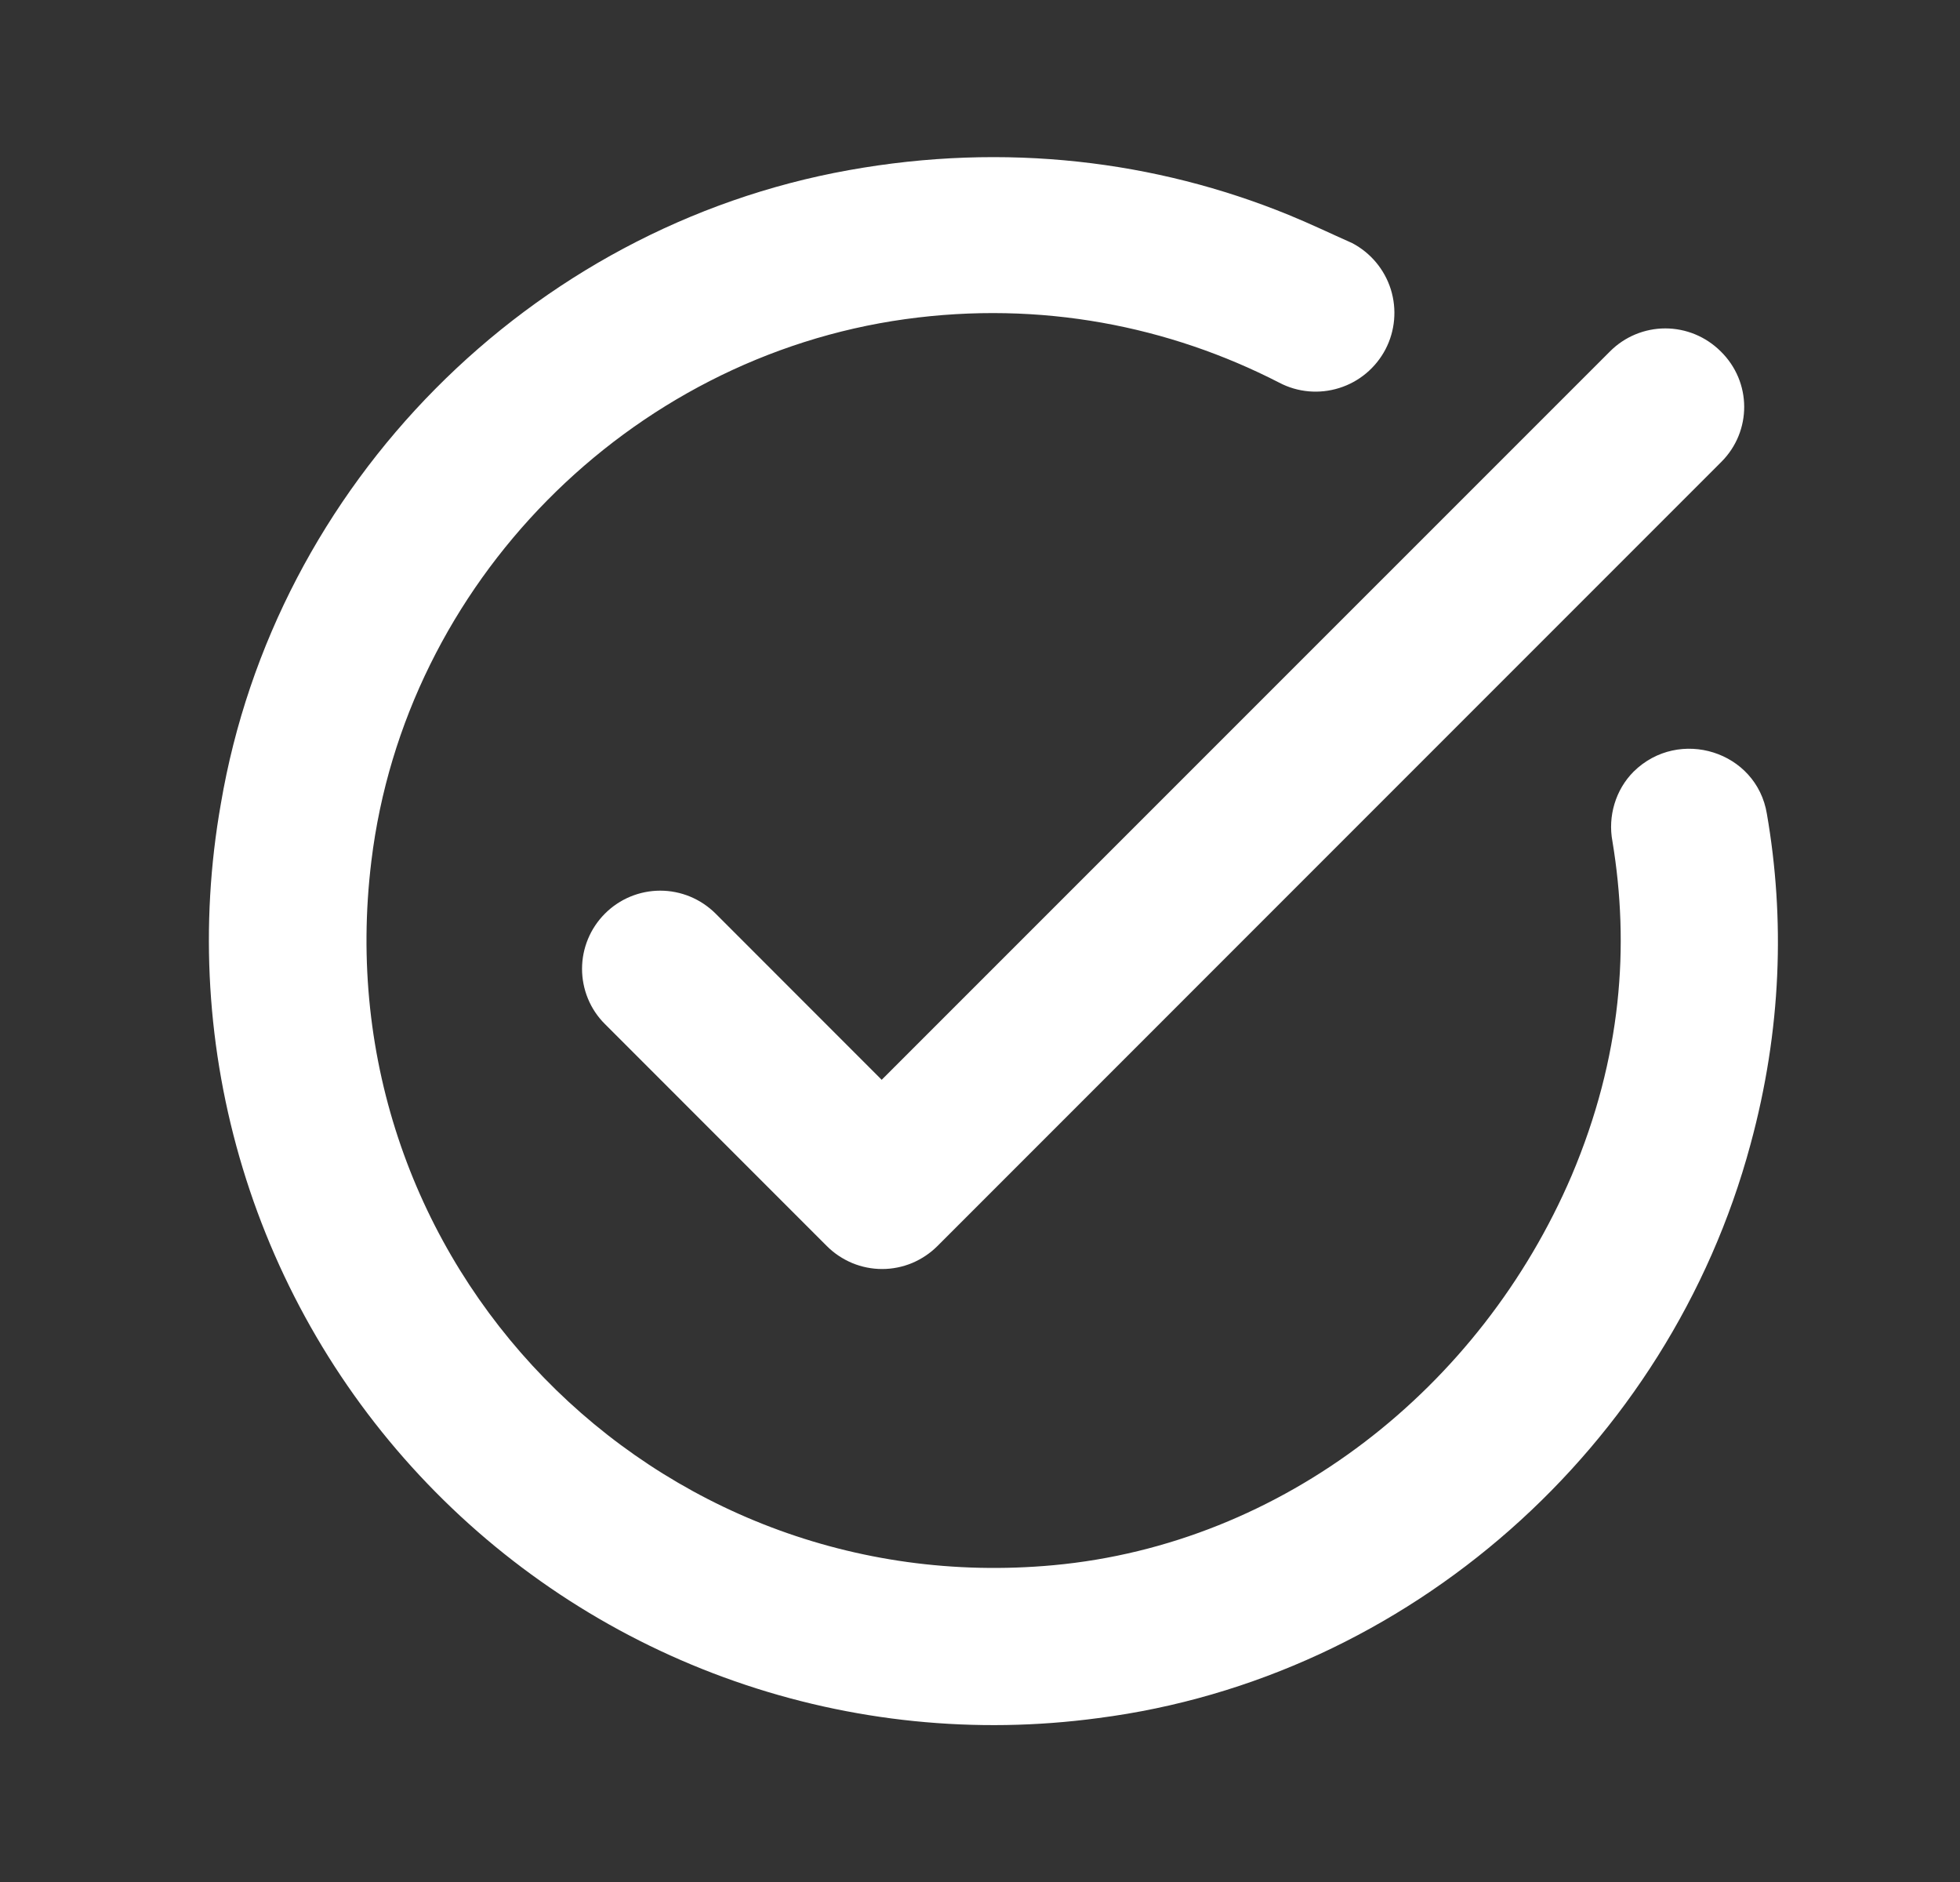 <svg width="25" height="24" viewBox="0 0 25 24" fill="none" xmlns="http://www.w3.org/2000/svg">
<rect x="0" y="0" width="25" height="24" fill="#333333" stroke="none"/>
<path d="M21.956 5.89L11.957 15.89C11.864 15.983 11.754 16.056 11.633 16.107C11.512 16.157 11.383 16.183 11.252 16.183C11.12 16.183 10.991 16.157 10.87 16.107C10.749 16.056 10.639 15.983 10.546 15.89L7.717 13.06C7.624 12.968 7.55 12.858 7.5 12.737C7.45 12.616 7.424 12.486 7.424 12.355C7.424 12.224 7.45 12.095 7.5 11.974C7.55 11.853 7.624 11.743 7.717 11.65C7.809 11.558 7.919 11.484 8.04 11.434C8.161 11.384 8.291 11.358 8.422 11.358C8.552 11.358 8.682 11.384 8.803 11.434C8.924 11.484 9.034 11.558 9.127 11.65L11.246 13.77L20.537 4.48C20.629 4.388 20.739 4.314 20.86 4.264C20.981 4.214 21.11 4.188 21.241 4.188C21.372 4.188 21.502 4.214 21.623 4.264C21.744 4.314 21.854 4.388 21.947 4.48C22.346 4.87 22.346 5.5 21.956 5.89ZM16.436 2.74C14.746 2.05 12.826 1.81 10.826 2.17C6.757 2.9 3.507 6.18 2.817 10.25C2.543 11.801 2.639 13.394 3.097 14.901C3.554 16.407 4.361 17.785 5.452 18.921C6.542 20.057 7.885 20.92 9.371 21.439C10.858 21.959 12.446 22.12 14.007 21.91C17.966 21.4 21.287 18.45 22.326 14.6C22.727 13.13 22.767 11.71 22.537 10.38C22.407 9.58 21.416 9.27 20.837 9.84C20.607 10.07 20.506 10.41 20.567 10.73C20.787 12.06 20.686 13.48 20.047 14.99C18.887 17.7 16.366 19.69 13.437 19.96C8.337 20.43 4.107 16.11 4.737 10.98C5.167 7.44 8.017 4.56 11.546 4.07C13.277 3.83 14.916 4.16 16.317 4.88C16.552 5.004 16.828 5.028 17.082 4.948C17.336 4.869 17.548 4.691 17.672 4.455C17.795 4.219 17.819 3.944 17.74 3.69C17.66 3.436 17.483 3.224 17.247 3.1C16.977 2.98 16.706 2.85 16.436 2.74Z" fill="white"/>
</svg>
